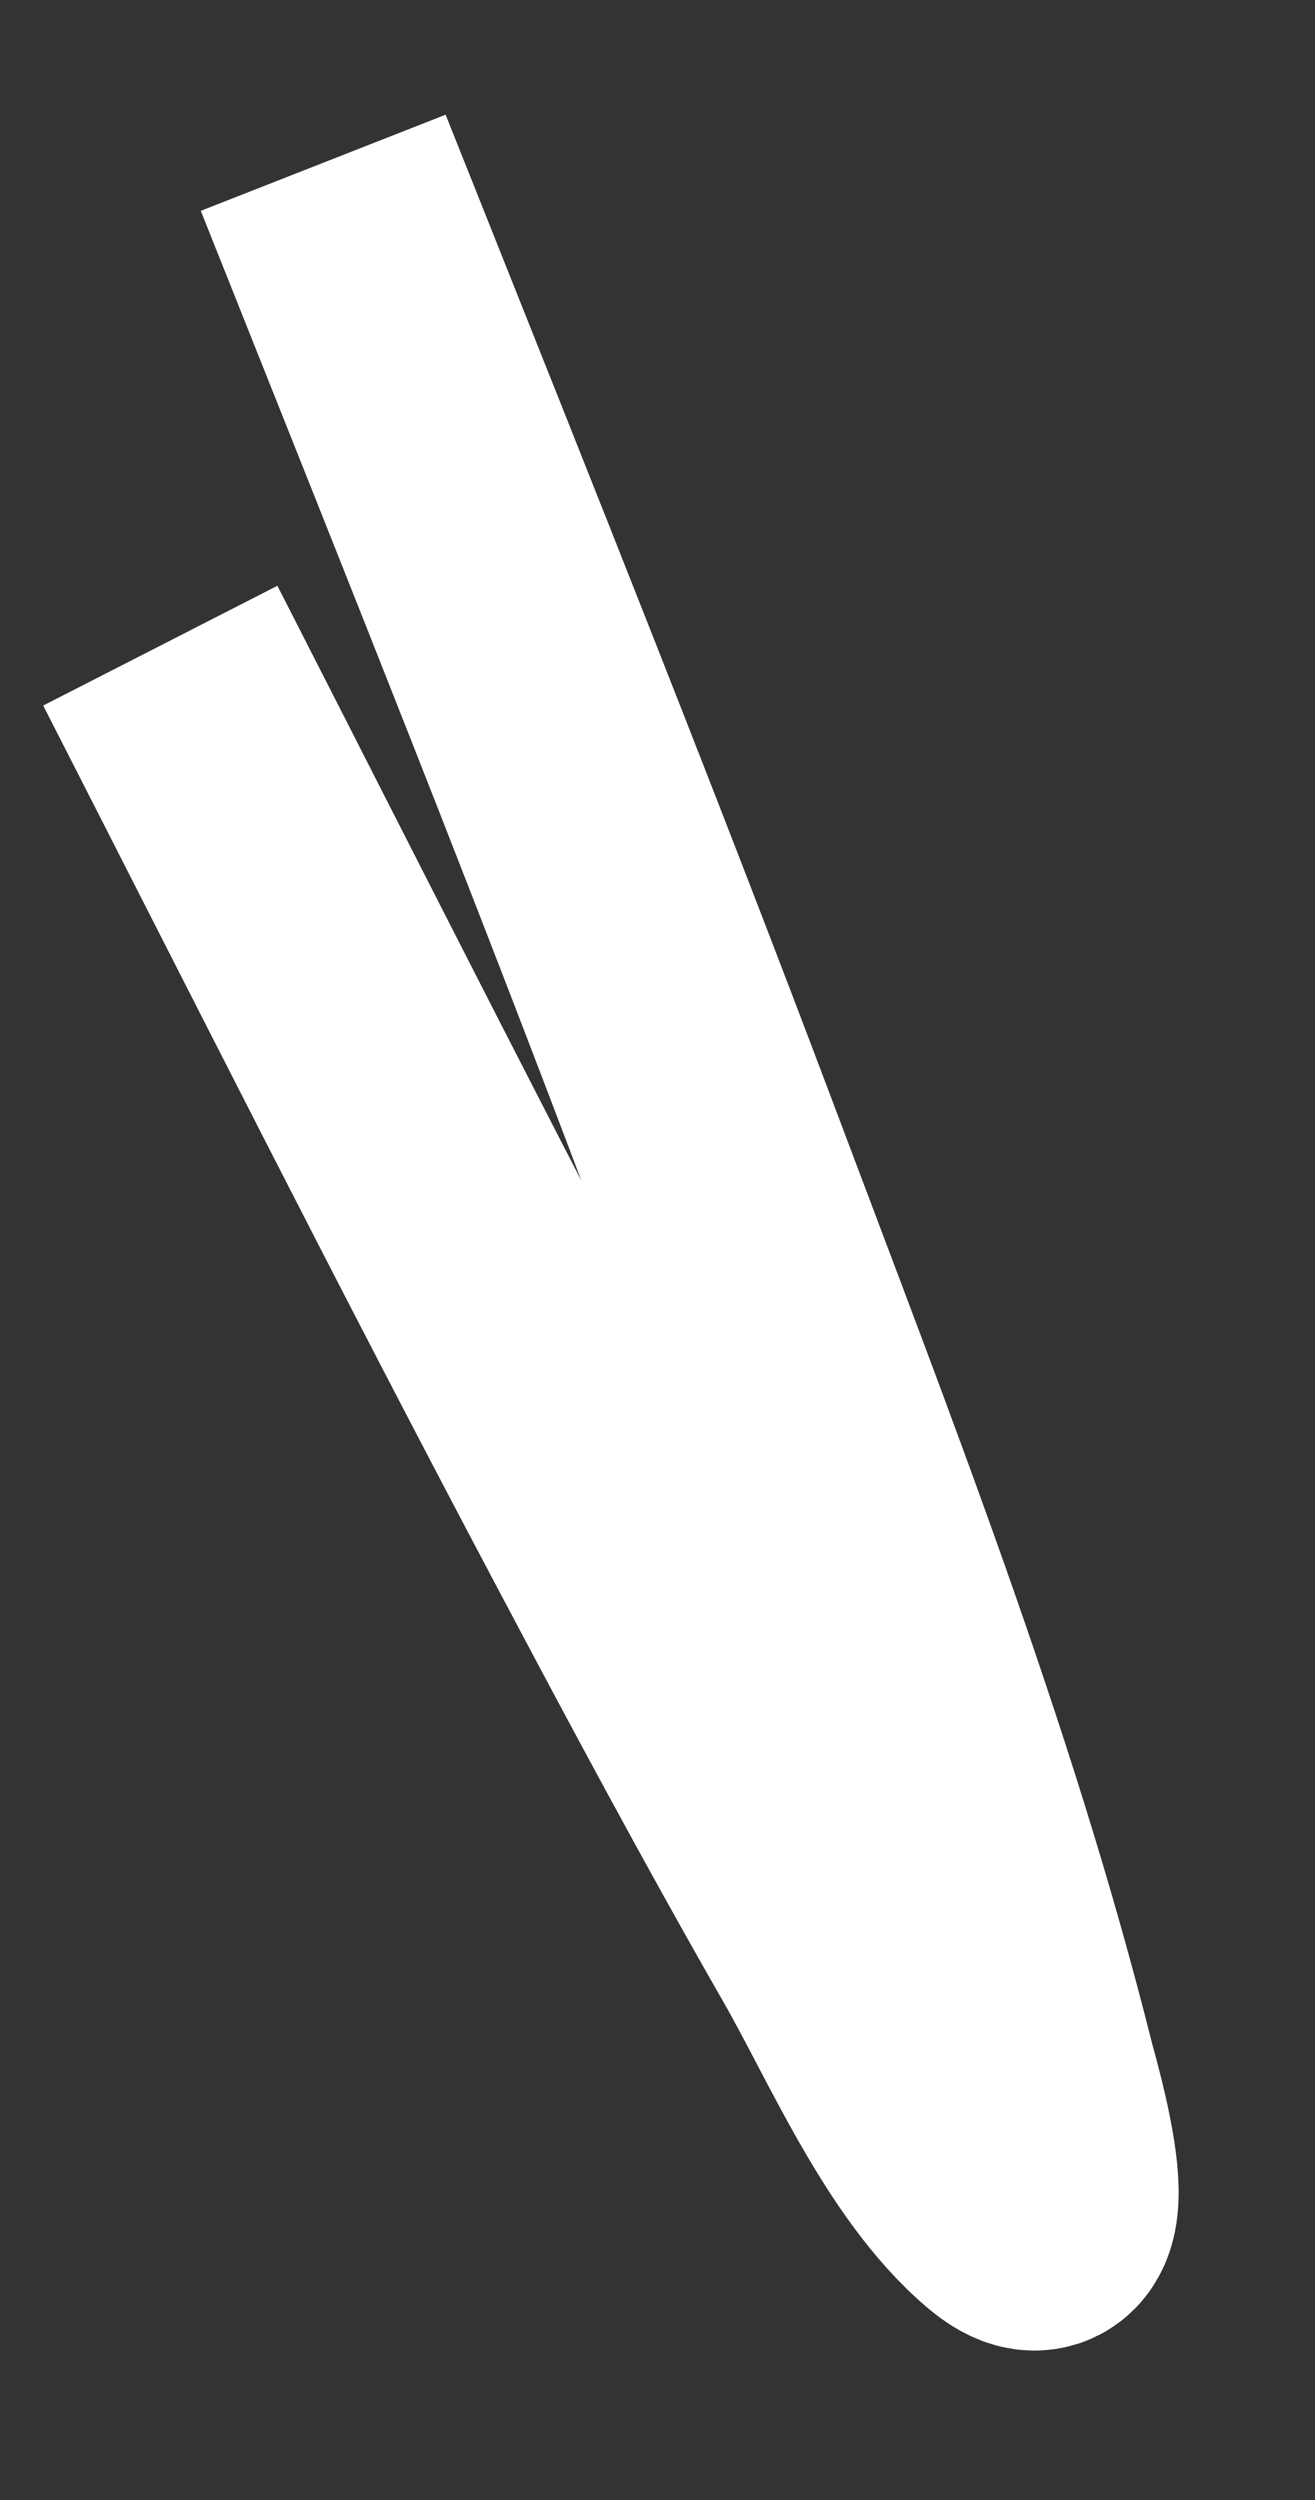 ﻿<?xml version="1.0" encoding="utf-8"?>
<svg version="1.1" xmlns:xlink="http://www.w3.org/1999/xlink" width="10px" height="19px" xmlns="http://www.w3.org/2000/svg">
  <rect width="100%" height="100%" fill="#333333" stroke="none"/>
  <g transform="matrix(1 0 0 1 -399 -11199 )">
    <path d="M 0.219 3.907  C 1.353 6.126  2.475 8.353  3.642 10.554  C 4.205 11.617  4.773 12.678  5.371 13.721  C 5.741 14.367  6.125 15.288  6.698 15.775  C 7.212 16.212  6.826 14.911  6.791 14.773  C 6.195 12.399  5.286 10.091  4.428 7.809  C 3.532 5.43  2.588 3.071  1.647 0.711  C 1.584 0.553  1.52 0.395  1.458 0.237  " stroke-width="2" stroke="#ffffff" fill="none" transform="matrix(1 0 0 1 400 11200 )" />
  </g>
</svg>